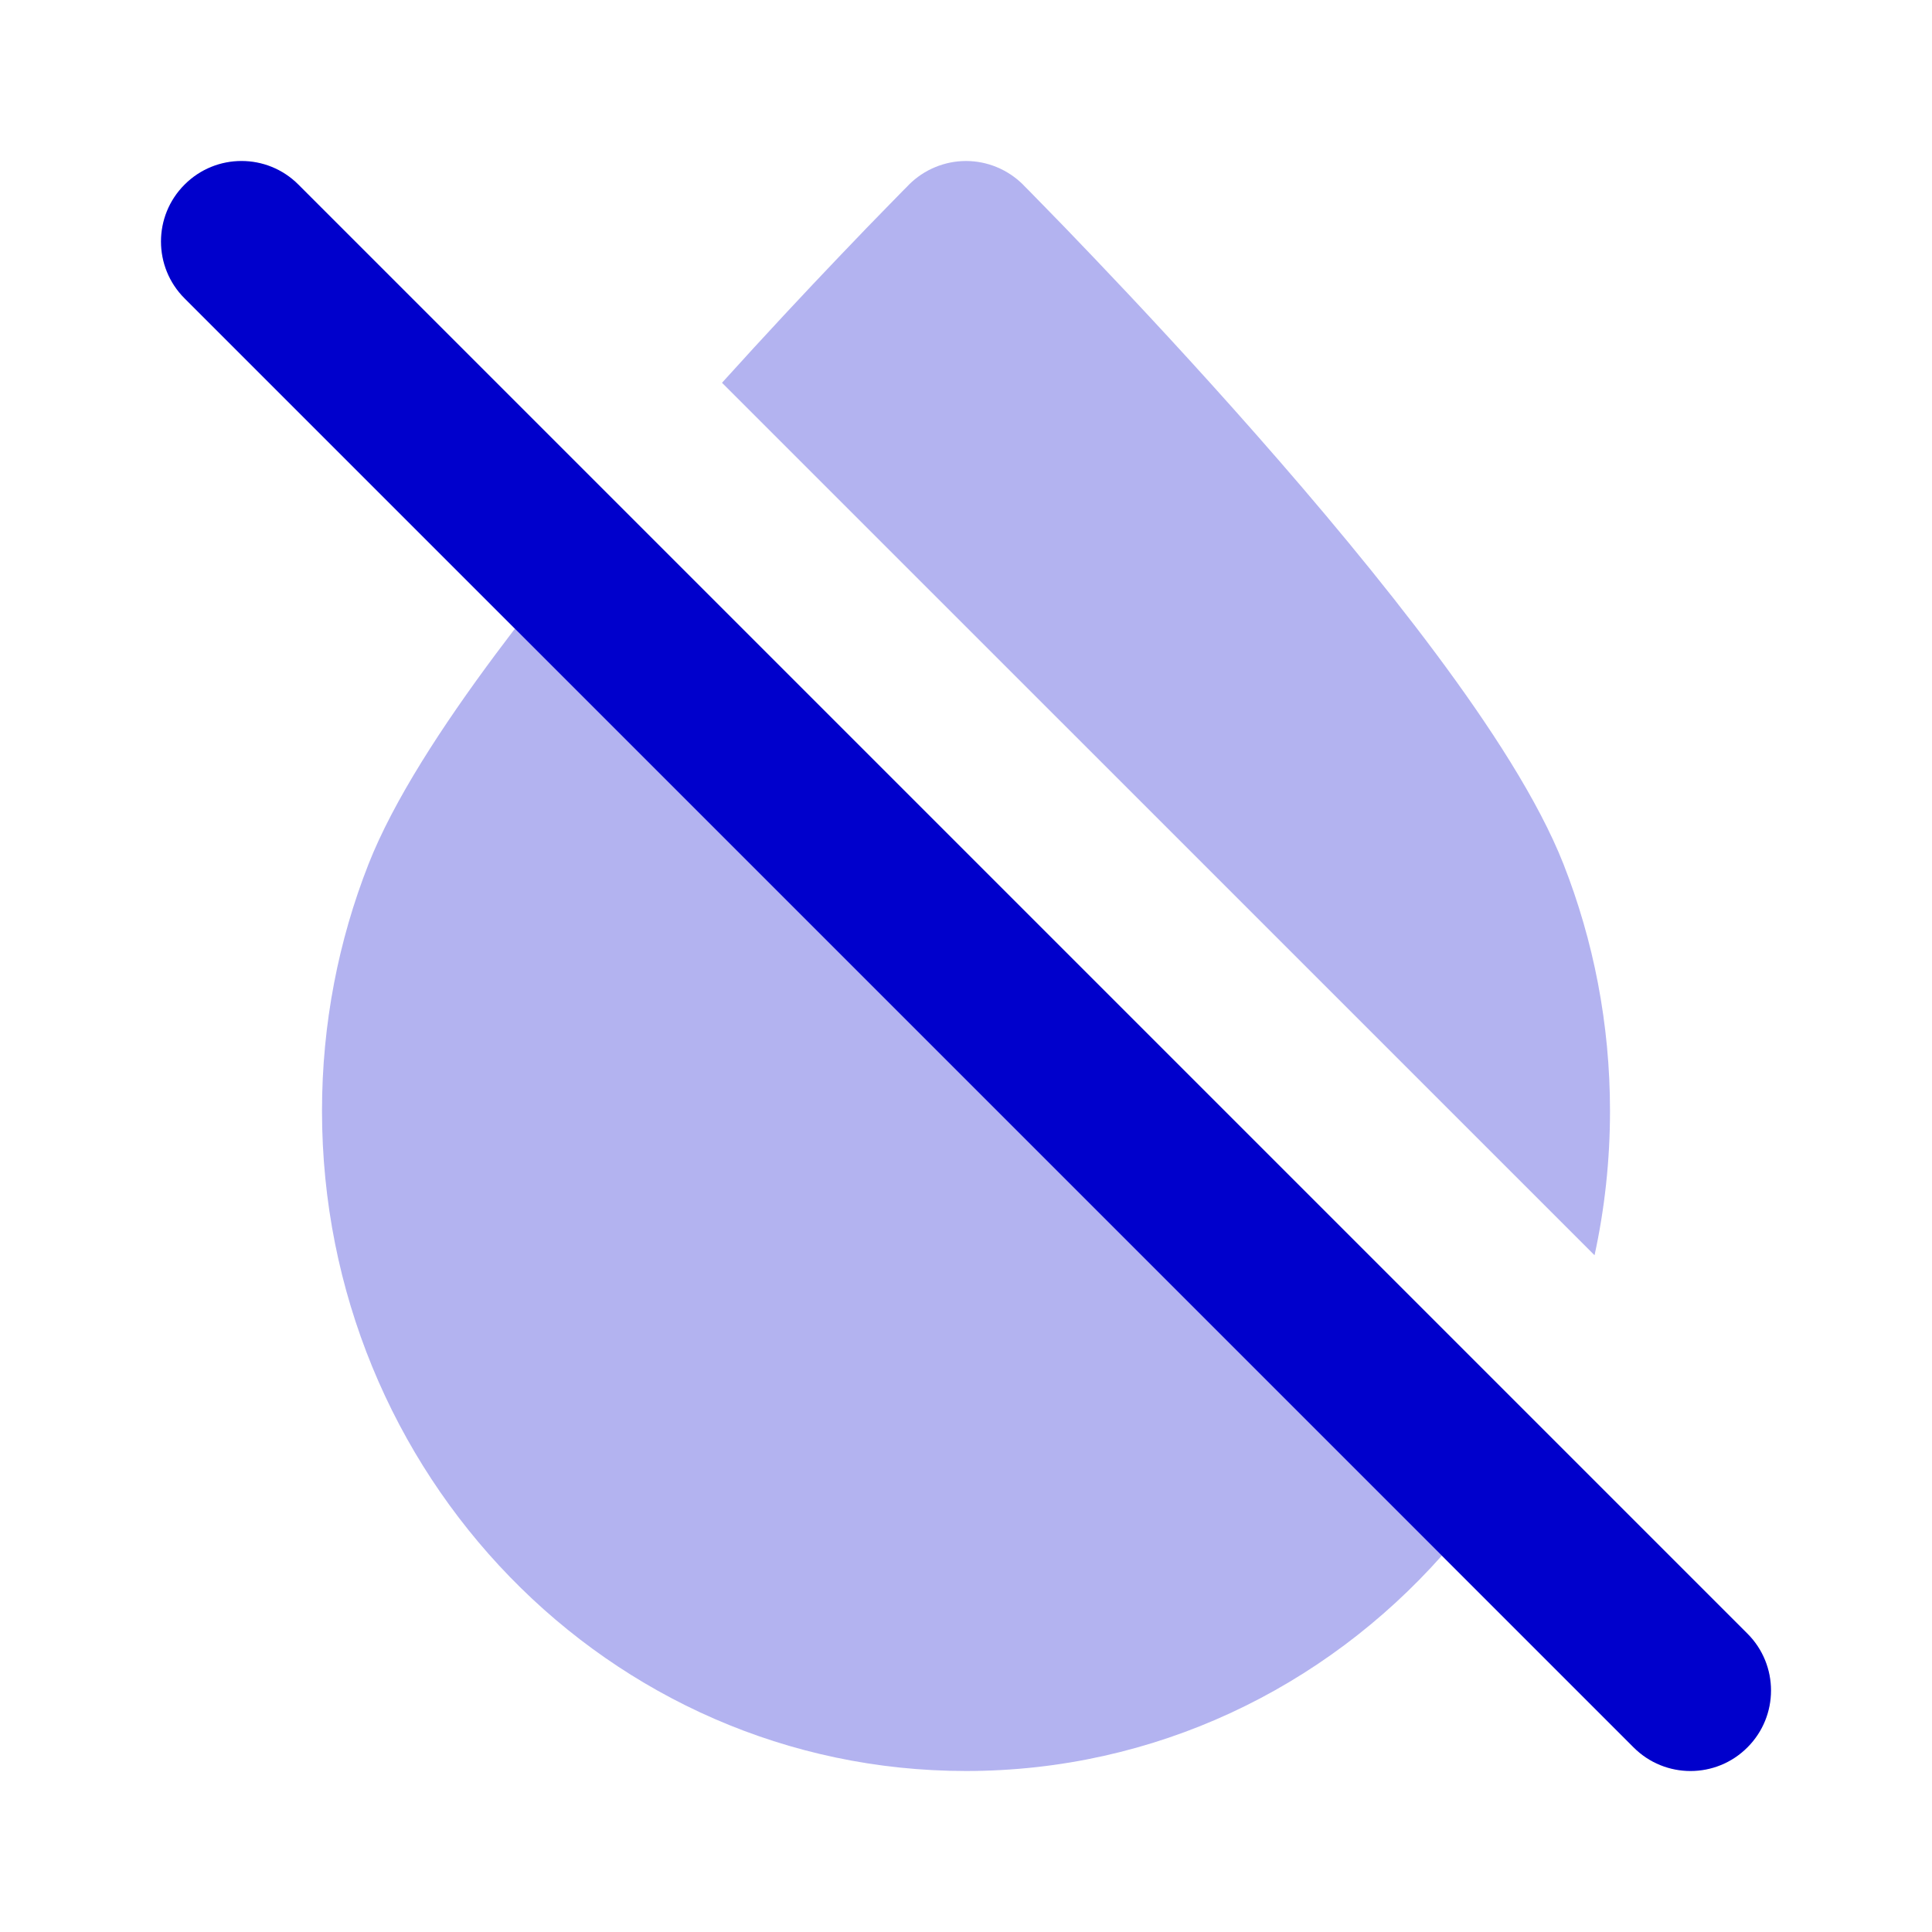 <svg width="24" height="24" viewBox="0 0 24 24" fill="none" xmlns="http://www.w3.org/2000/svg">
<g opacity="0.3">
<path d="M6.396 7.81C6.316 7.915 6.237 8.02 6.159 8.124C5.493 9.019 4.889 9.944 4.578 10.734C4.205 11.683 4 12.718 4 13.8C4 18.302 7.555 22 12 22C14.351 22 16.452 20.966 17.911 19.325L6.396 7.81Z" fill="#0000CC"/>
<path d="M19.808 15.593C19.934 15.015 20 14.415 20 13.8C20 12.718 19.795 11.683 19.422 10.734C19.111 9.944 18.507 9.019 17.841 8.124C17.161 7.211 16.363 6.258 15.607 5.4C14.849 4.539 14.126 3.764 13.592 3.205C13.325 2.924 13.105 2.698 12.951 2.541C12.874 2.462 12.814 2.401 12.773 2.359L12.725 2.311L12.708 2.293C12.52 2.106 12.265 2 12 2C11.735 2 11.48 2.106 11.292 2.293L11.275 2.311L11.227 2.359C11.186 2.401 11.126 2.462 11.049 2.541C10.895 2.698 10.675 2.924 10.408 3.205C10.012 3.62 9.511 4.155 8.969 4.755L19.808 15.593Z" fill="#0000CC"/>
</g>
<path fill-rule="evenodd" clip-rule="evenodd" d="M2.293 2.293C2.683 1.902 3.317 1.902 3.707 2.293L21.707 20.293C22.098 20.683 22.098 21.317 21.707 21.707C21.317 22.098 20.683 22.098 20.293 21.707L2.293 3.707C1.902 3.317 1.902 2.683 2.293 2.293Z" fill="#0000CC"/>
</svg>
